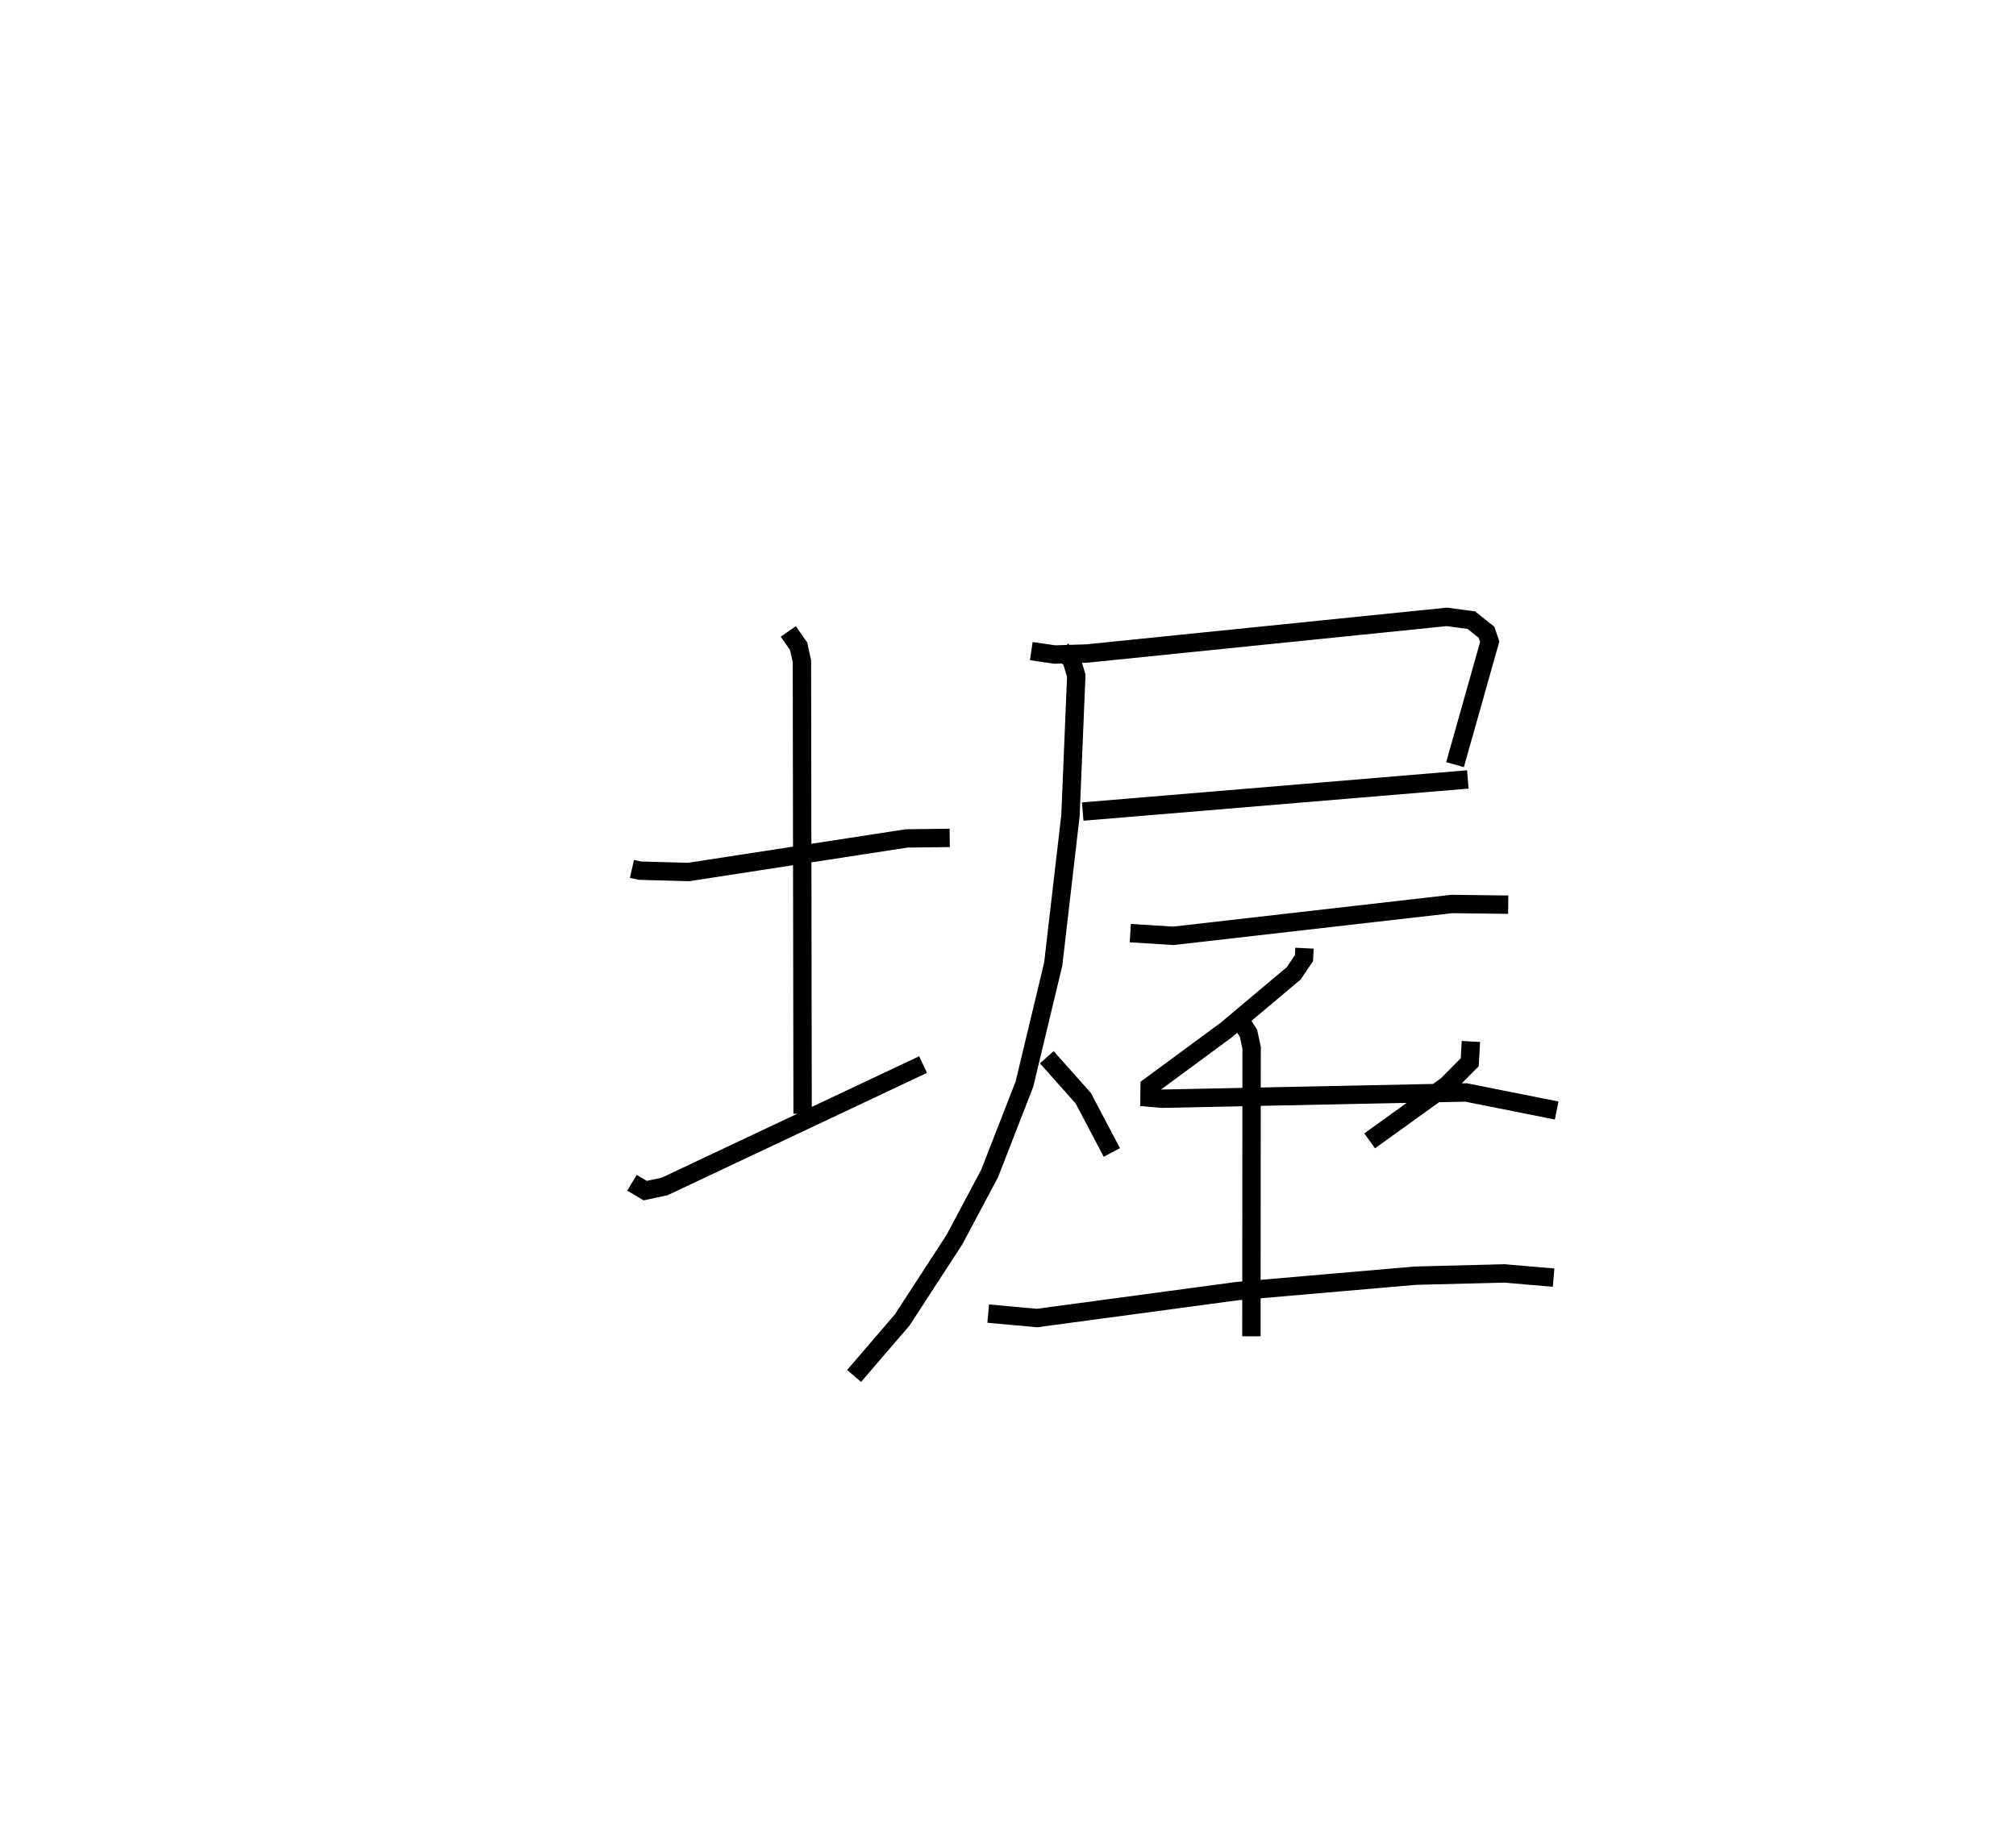 <?xml version="1.0" encoding="utf-8" ?>
<svg baseProfile="full" height="99.909" version="1.1" width="109.731" xmlns="http://www.w3.org/2000/svg" xmlns:ev="http://www.w3.org/2001/xml-events" xmlns:xlink="http://www.w3.org/1999/xlink"><defs /><rect fill="white" height="99.909" width="109.731" x="0" y="0" /><path d="M25,25 m0.0,0.0 m9.398,22.303 l0.428,0.097 2.662,0.072 l11.851,-1.827 2.355,-0.029 m-8.788,-11.24 l0.565,0.809 0.178,0.814 l0.037,24.634 m-9.287,3.758 l0.718,0.428 1.058,-0.226 l14.068,-6.637 m5.89,-22.508 l1.272,0.185 1.756,-0.055 l19.584,-1.994 1.338,0.177 l0.829,0.659 0.174,0.516 l-1.888,6.691 m-20.266,2.556 l20.961,-1.749 m-22.11,-7.053 l0.544,0.559 0.255,0.843 l-0.316,7.615 -0.939,8.091 l-1.568,6.536 -1.895,4.863 l-1.909,3.59 -2.845,4.378 l-2.621,3.053 m15.033,-24.108 l2.343,0.147 15.155,-1.734 l3.072,0.038 m-11.089,2.369 l-0.026,0.54 -0.563,0.832 l-3.678,3.09 -4.161,3.066 l-0.007,0.608 0.671,0.059 l16.559,-0.341 4.932,0.983 m-17.319,-5.042 l0.546,0.837 0.168,0.793 l-0.011,15.705 m-11.137,-15.193 l1.985,2.229 1.556,2.955 m19.544,-6.044 l-0.064,1.132 -1.24,1.252 l-4.208,3.027 m-20.762,9.405 l2.654,0.241 10.897,-1.466 l9.69,-0.839 4.853,-0.124 l2.68,0.23 " fill="none" stroke="black" stroke-width="1" /></svg>